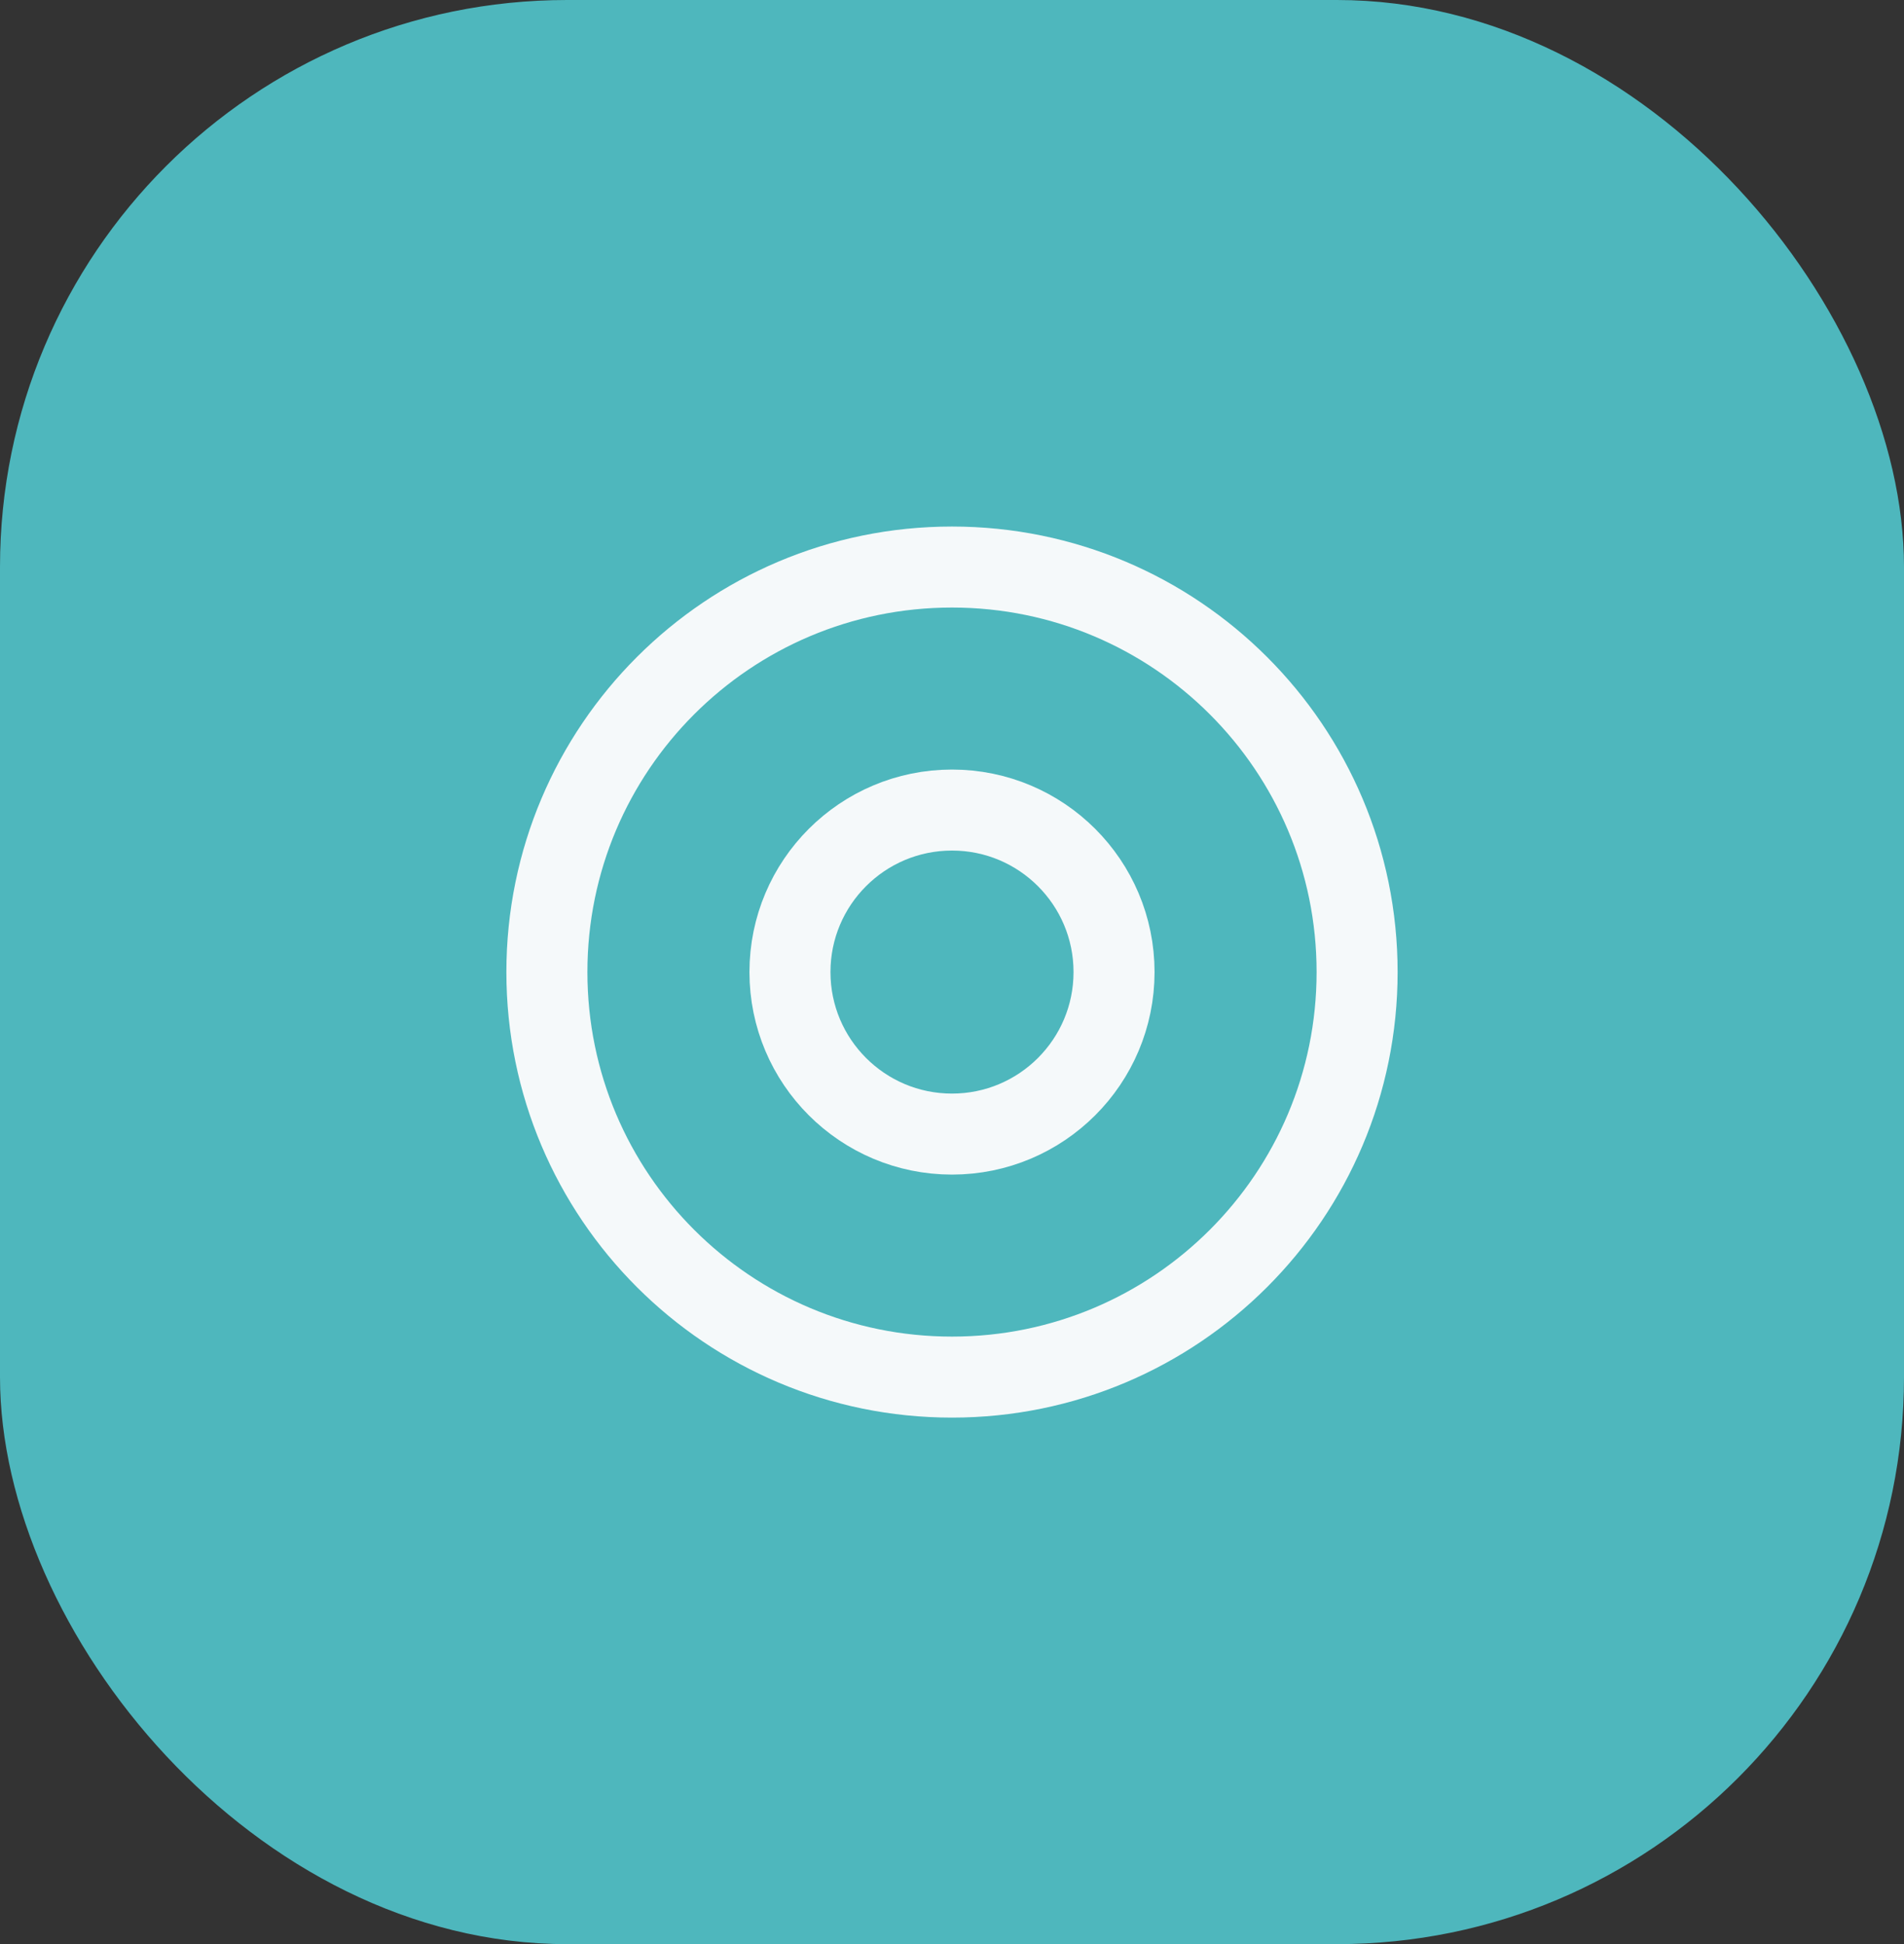 <svg width="47" height="48" viewBox="0 0 47 48" fill="none" xmlns="http://www.w3.org/2000/svg">
<rect x="0" y="0" width="47" height="48" fill="#333333" stroke="none"/>
<rect width="47" height="48" rx="14" fill="#4EB7BD"/>
<path d="M23.5 34C29.023 34 33.5 29.523 33.5 24C33.5 18.477 29.023 14 23.5 14C17.977 14 13.5 18.477 13.5 24C13.5 29.523 17.977 34 23.5 34Z" stroke="#F5F9FA" stroke-width="2" stroke-linecap="round" stroke-linejoin="round"/>
<path d="M23.5 28C25.709 28 27.5 26.209 27.5 24C27.5 21.791 25.709 20 23.5 20C21.291 20 19.5 21.791 19.5 24C19.5 26.209 21.291 28 23.5 28Z" stroke="#F5F9FA" stroke-width="2" stroke-linecap="round" stroke-linejoin="round"/>
</svg>
